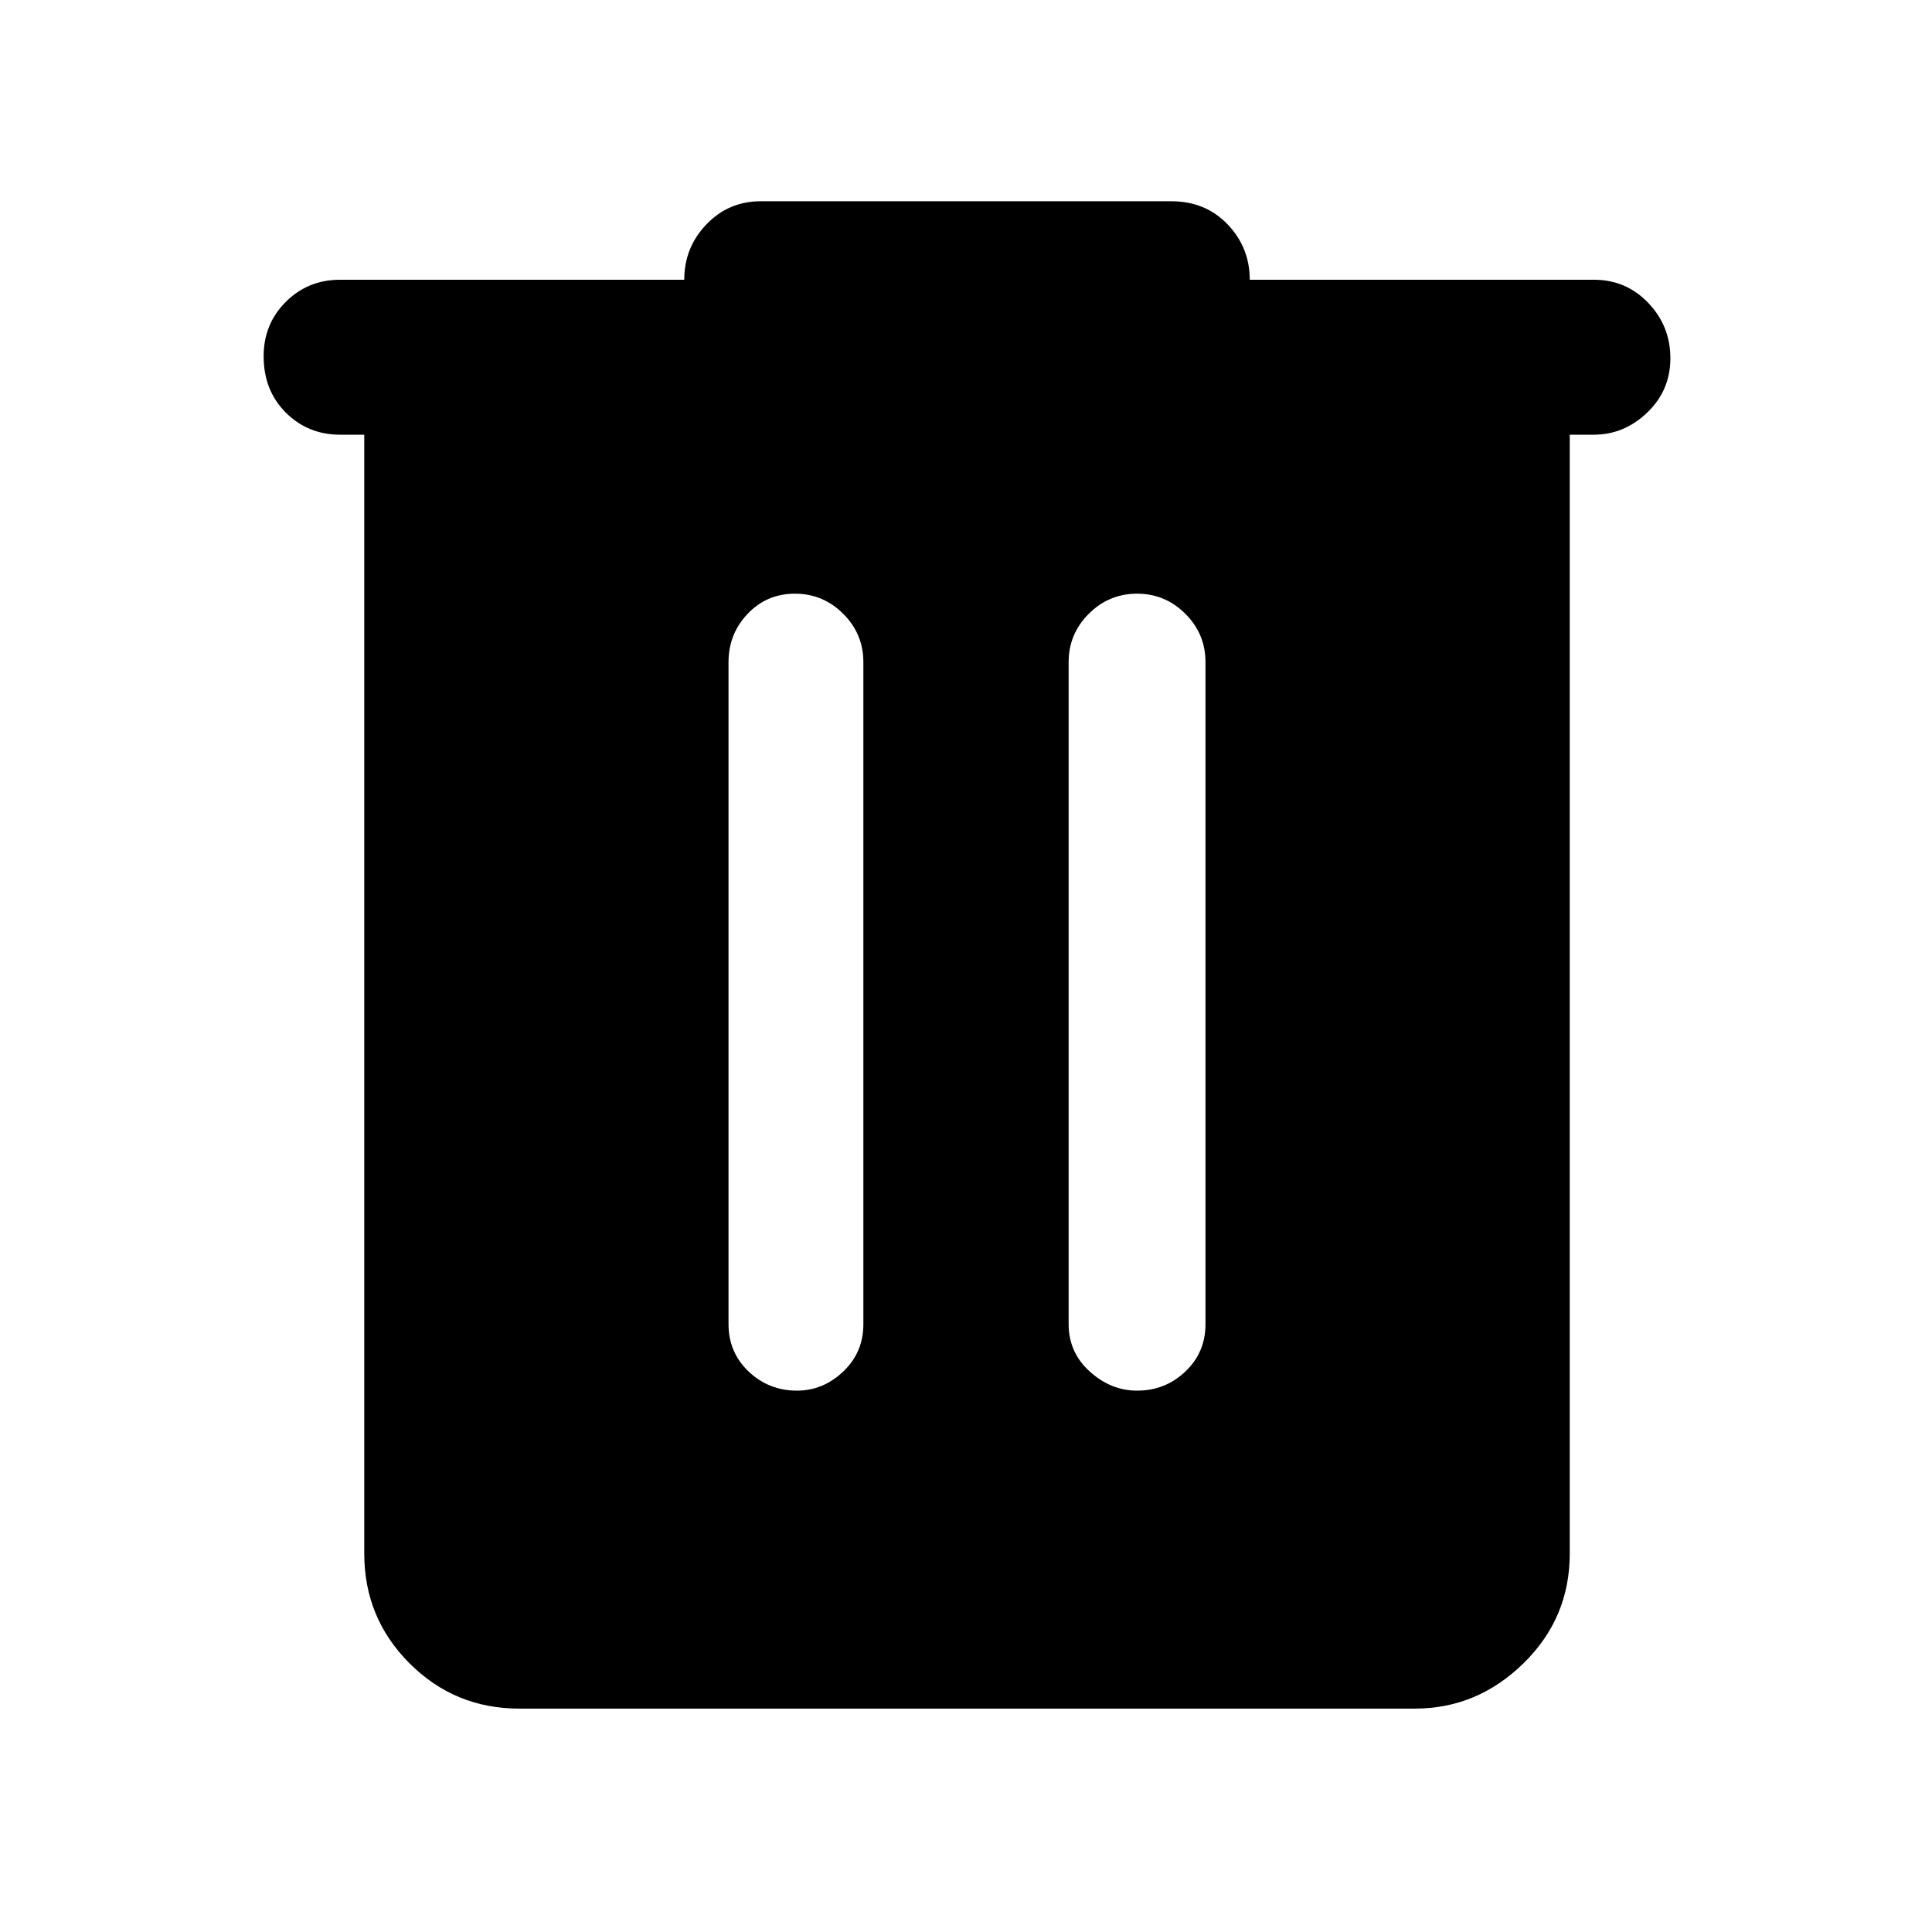 <svg xmlns="http://www.w3.org/2000/svg" height="48" width="48"><path d="M12.9 42.45q-1.6 0-2.725-1.125T9.05 38.6V10.8h-.6q-.8 0-1.35-.55t-.55-1.4q0-.8.55-1.35t1.35-.55H17q0-.8.55-1.375T18.9 5h10.2q.85 0 1.4.575.55.575.55 1.375h8.55q.8 0 1.35.575T41.5 8.9q0 .8-.575 1.35t-1.325.55H39v27.8q0 1.6-1.15 2.725t-2.7 1.125Zm5.2-9.55q0 .7.5 1.175.5.475 1.2.475.65 0 1.15-.475.5-.475.5-1.175V16.45q0-.7-.5-1.2t-1.2-.5q-.7 0-1.175.5-.475.5-.475 1.2Zm8.45 0q0 .7.525 1.175.525.475 1.175.475.7 0 1.2-.475t.5-1.175V16.45q0-.7-.5-1.2t-1.2-.5q-.7 0-1.2.5t-.5 1.2Z"/></svg>